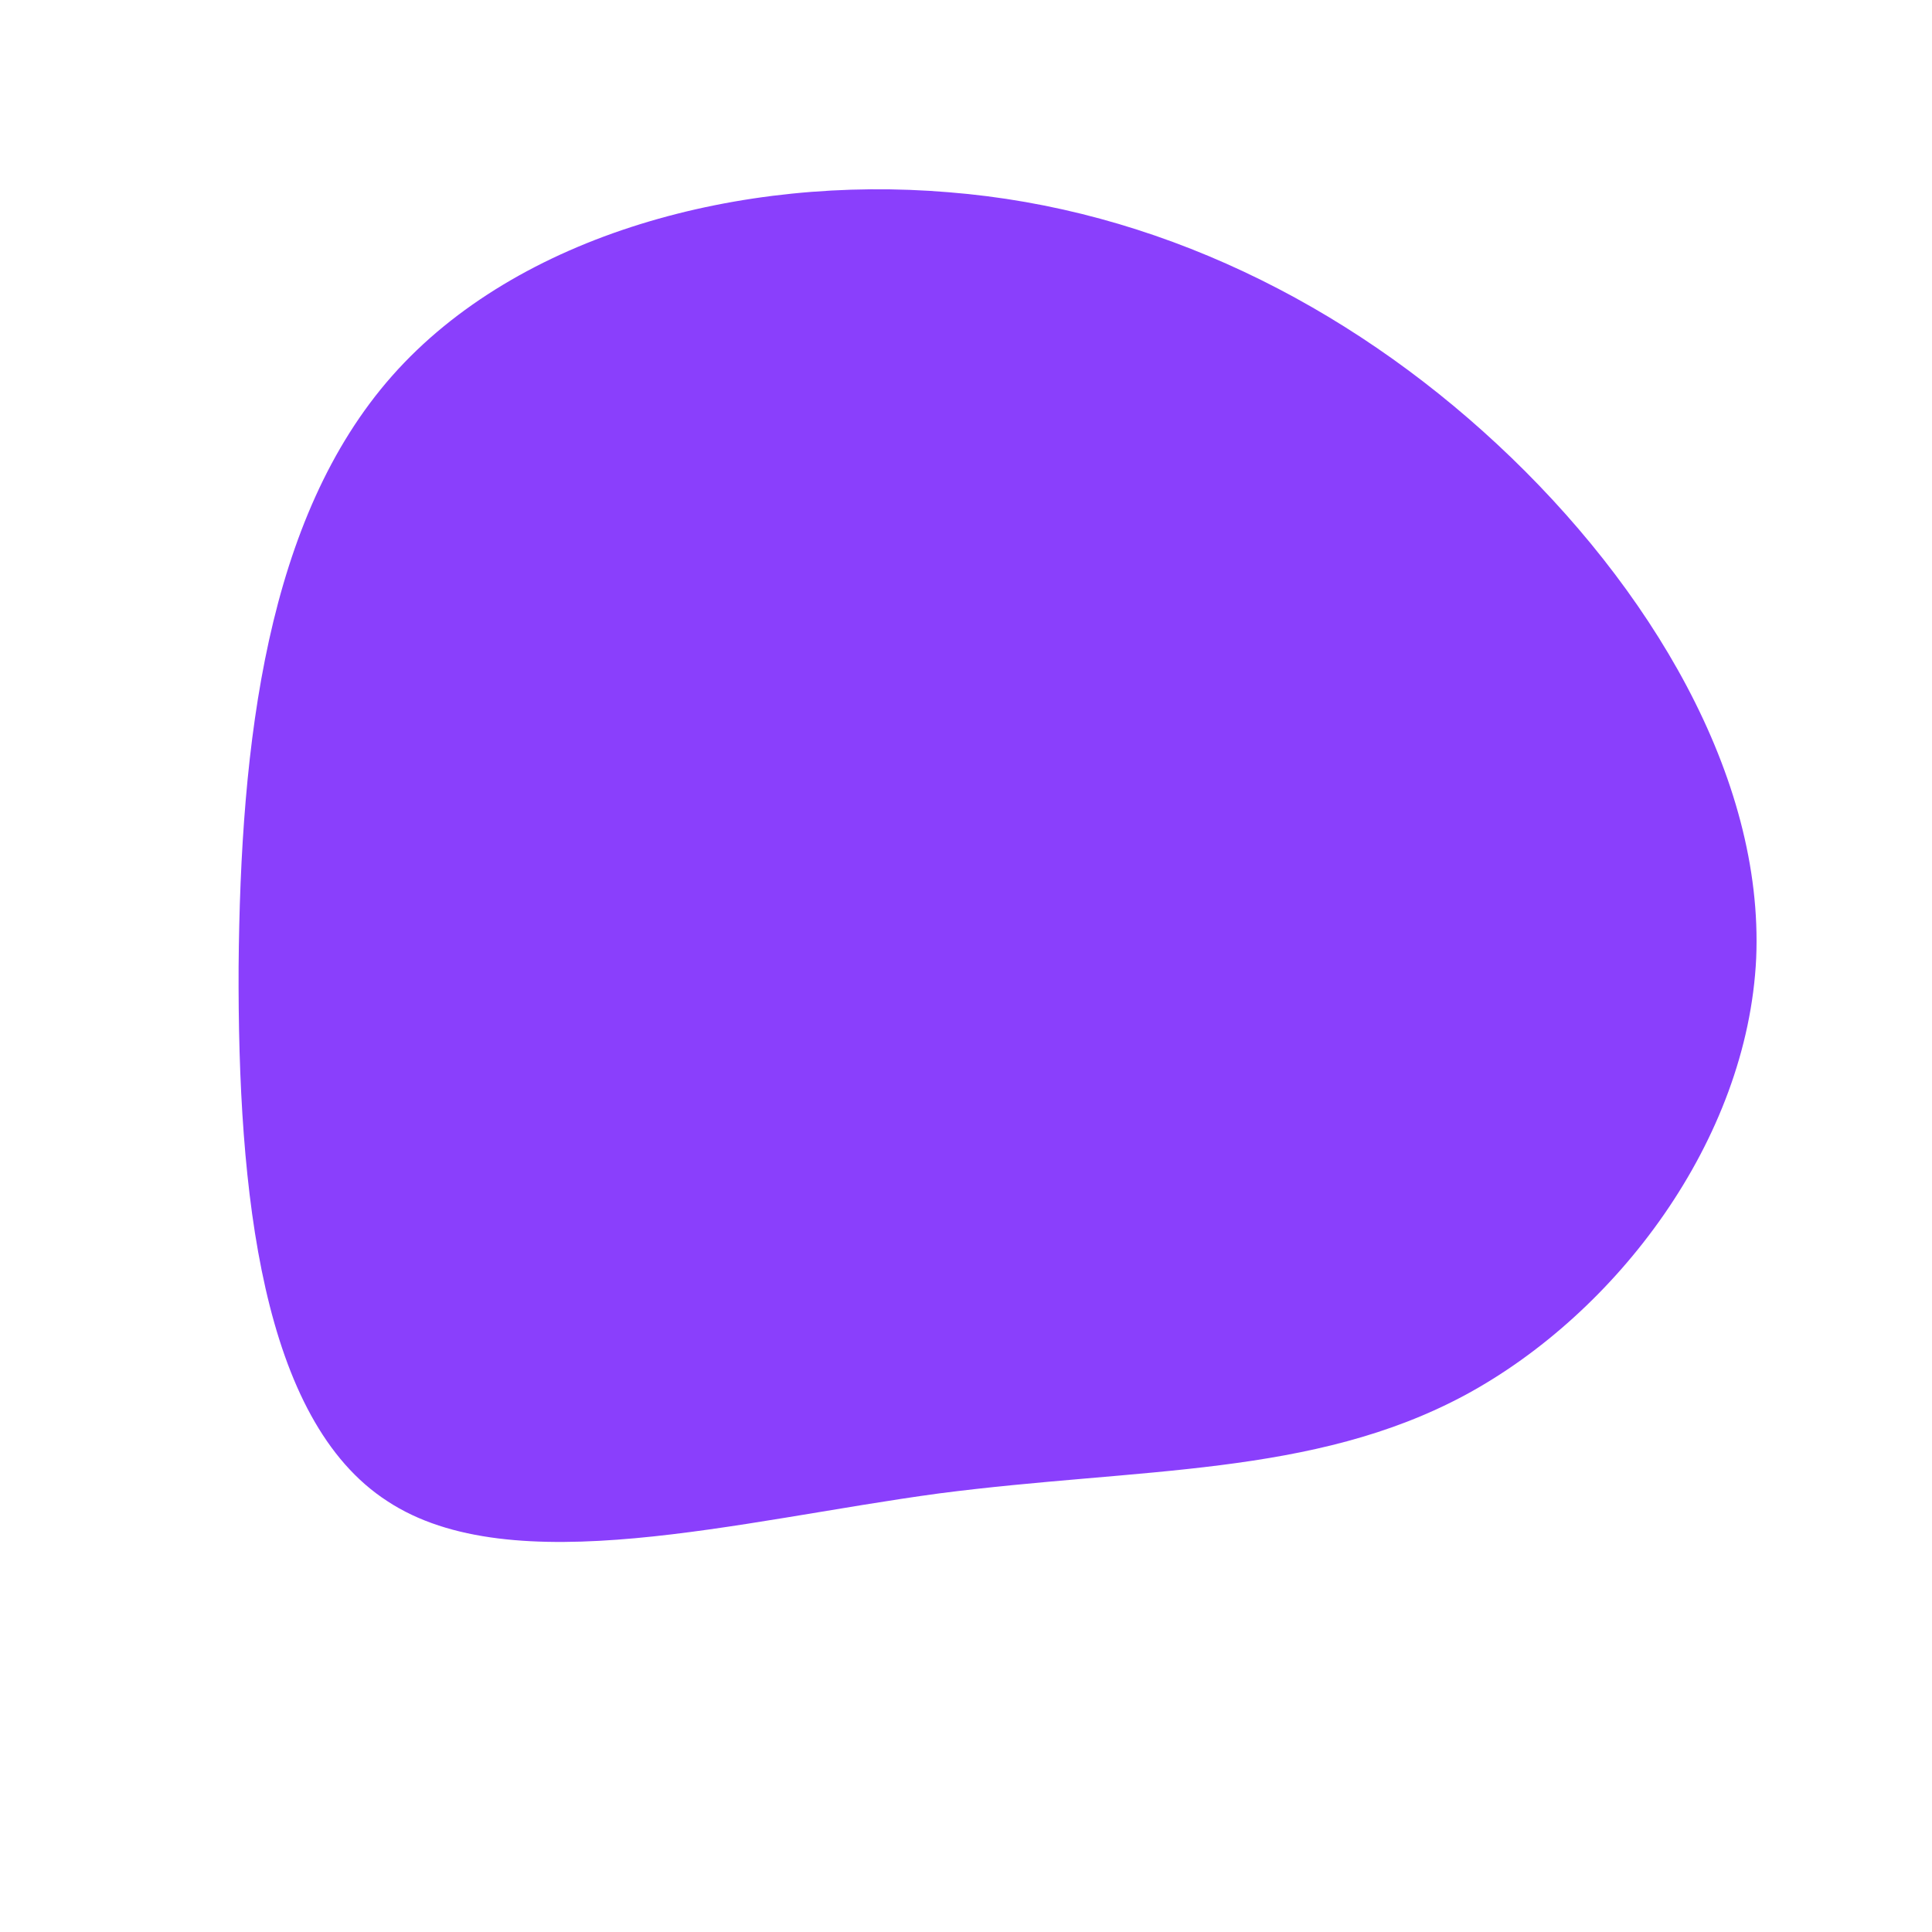 <?xml version="1.0" standalone="no"?>
<svg viewBox="0 0 200 200" xmlns="http://www.w3.org/2000/svg">
  <path fill="#8A3FFC" d="M55,-54C70.8,-39.3,82.6,-19.6,81.8,-0.8C80.9,18,67.4,35.9,51.7,44.4C35.9,52.9,18,51.9,-2.8,54.6C-23.5,57.4,-47,63.9,-59.9,55.4C-72.9,47,-75.4,23.5,-75.3,0.1C-75.1,-23.2,-72.4,-46.4,-59.4,-61.1C-46.4,-75.8,-23.2,-81.9,-1.8,-80.1C19.6,-78.4,39.3,-68.6,55,-54Z" transform="translate(100 100)" />
</svg>
